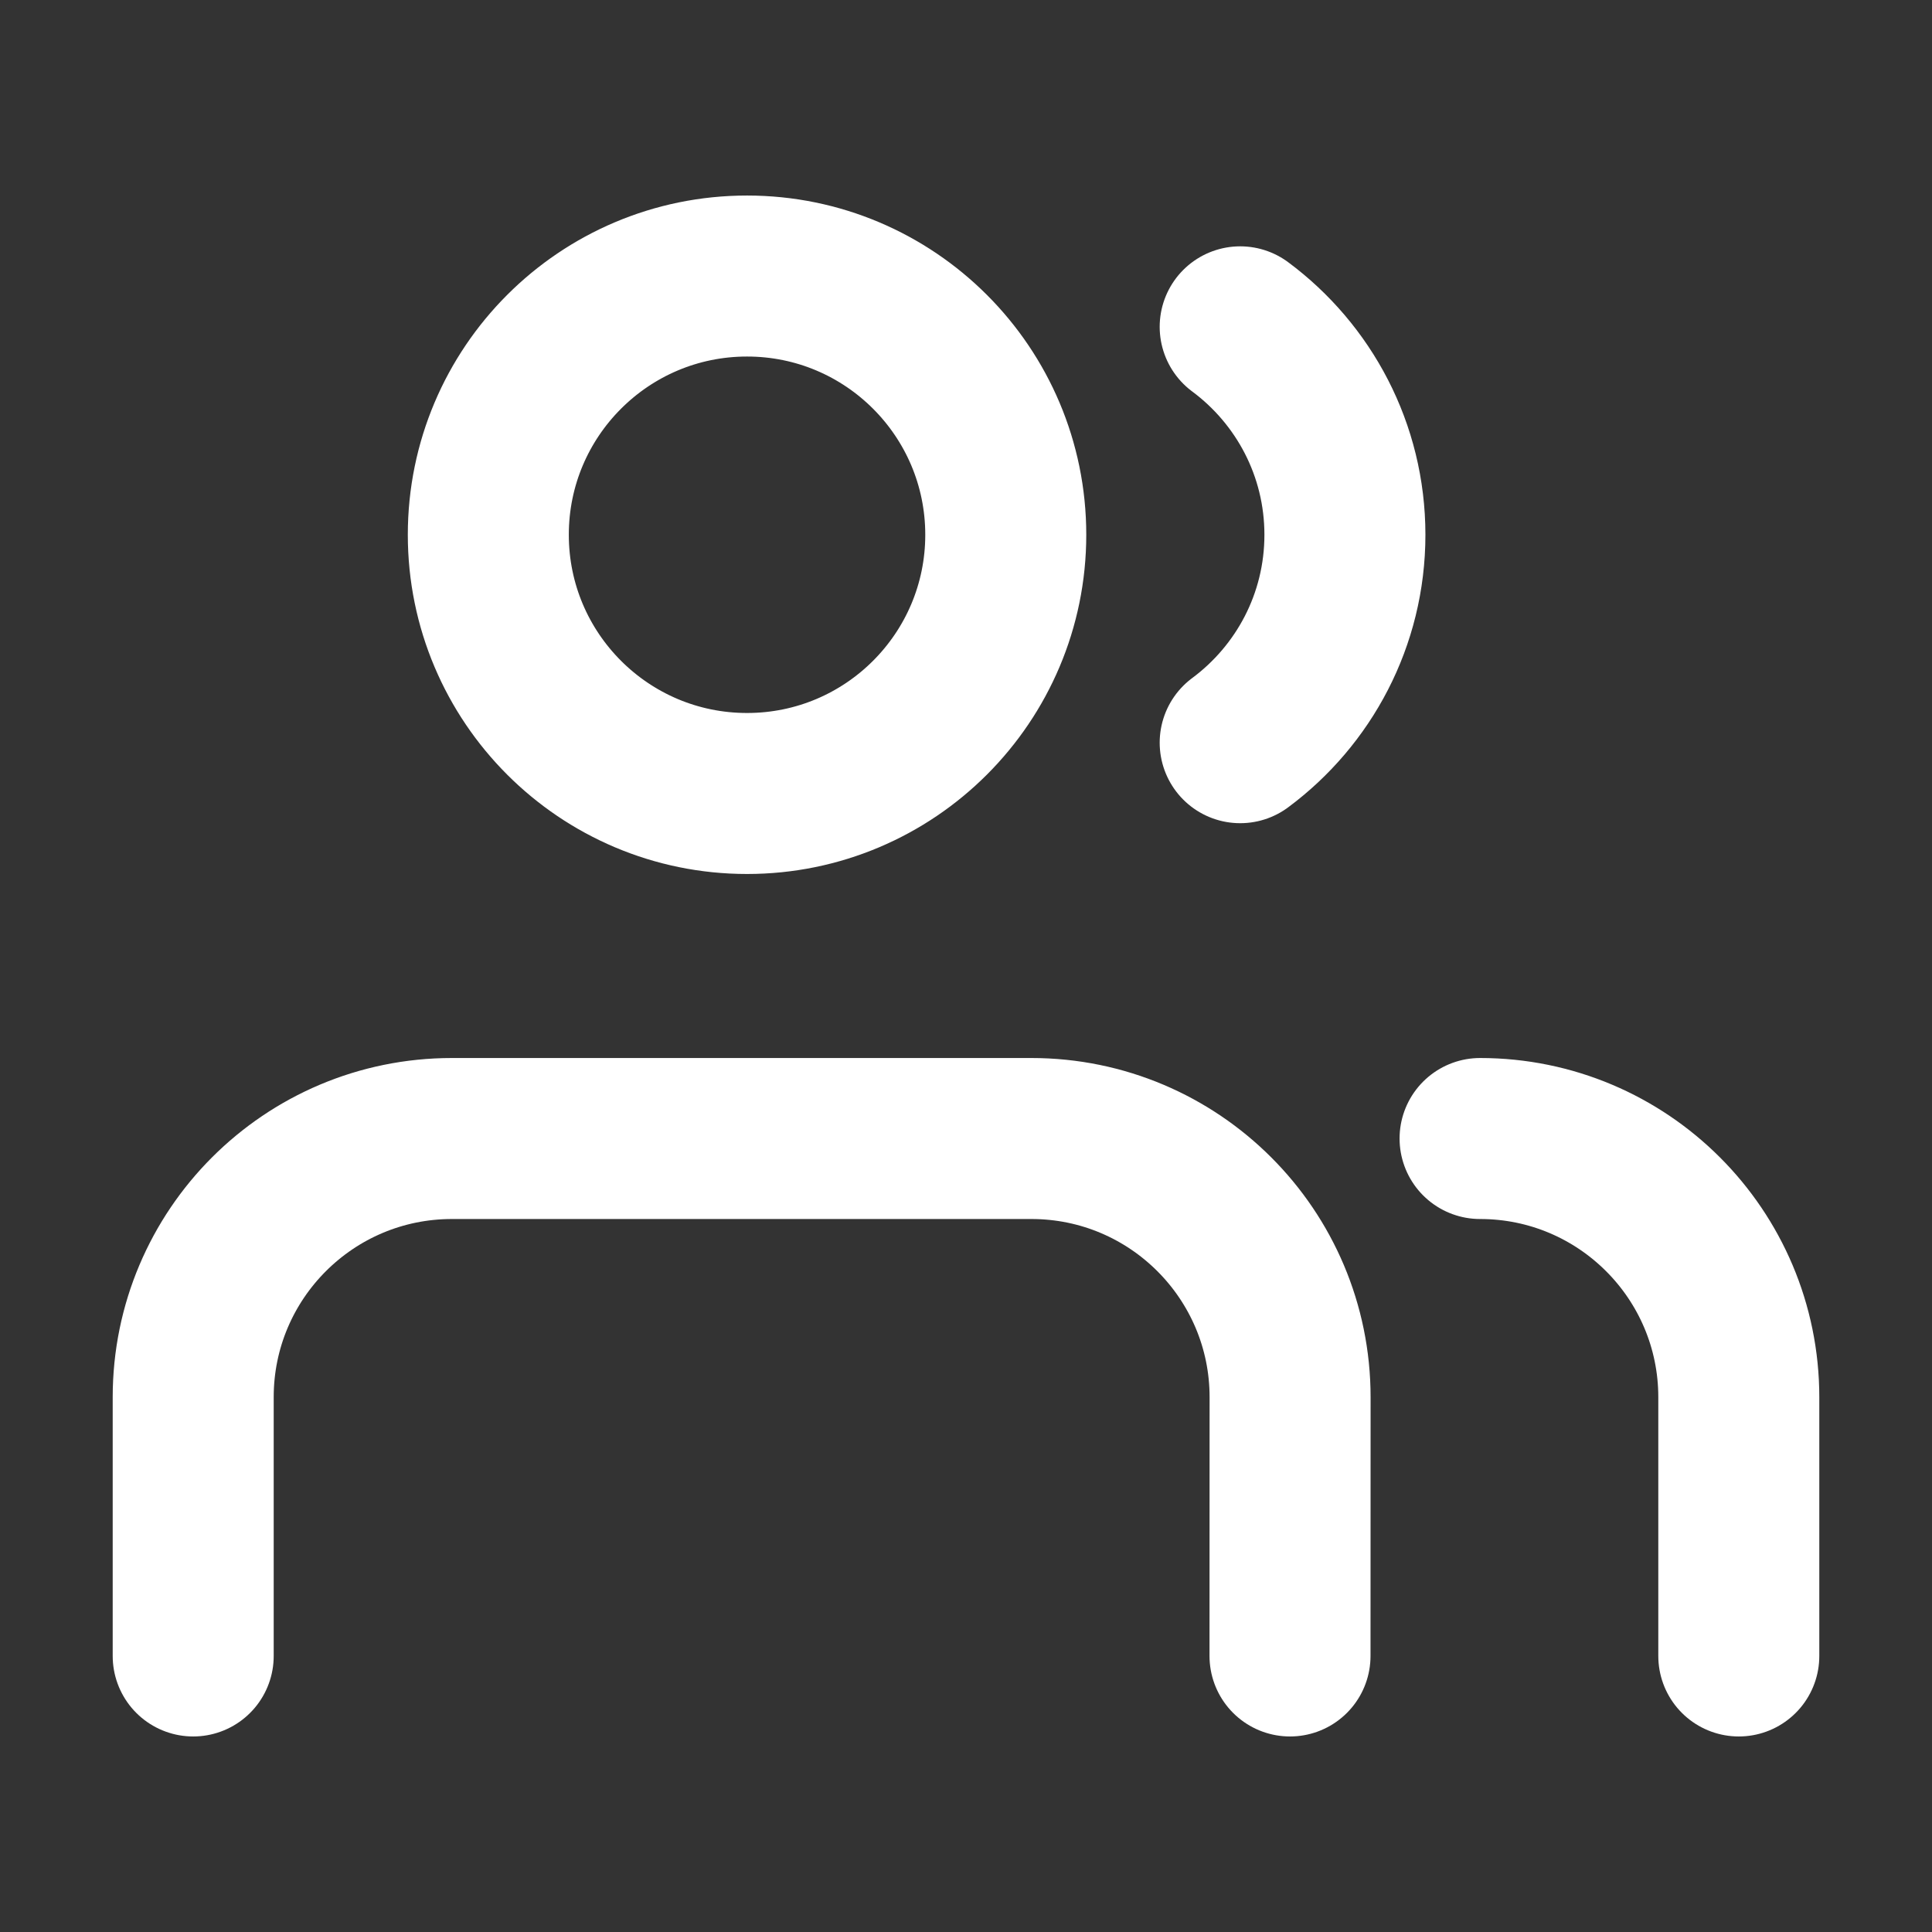 <svg width="24" height="24" viewBox="0 0 24 24" fill="none" xmlns="http://www.w3.org/2000/svg">
<rect x="0" y="0" width="24" height="24" fill="#333333" stroke="none"/>
<path d="M16.025 20.571L16.026 17.357C16.026 15.582 14.587 14.143 12.812 14.143H5.614C3.839 14.143 2.4 15.581 2.4 17.356L2.4 20.571M21.6 20.571L21.6 17.357C21.6 15.582 20.161 14.143 18.386 14.143M15.406 4.06C16.195 4.646 16.707 5.585 16.707 6.643C16.707 7.702 16.195 8.64 15.406 9.226M12.494 6.643C12.494 8.418 11.055 9.857 9.28 9.857C7.505 9.857 6.066 8.418 6.066 6.643C6.066 4.868 7.505 3.429 9.28 3.429C11.055 3.429 12.494 4.868 12.494 6.643Z" stroke="white" stroke-width="2" stroke-linecap="round" stroke-linejoin="round"/>
</svg>
